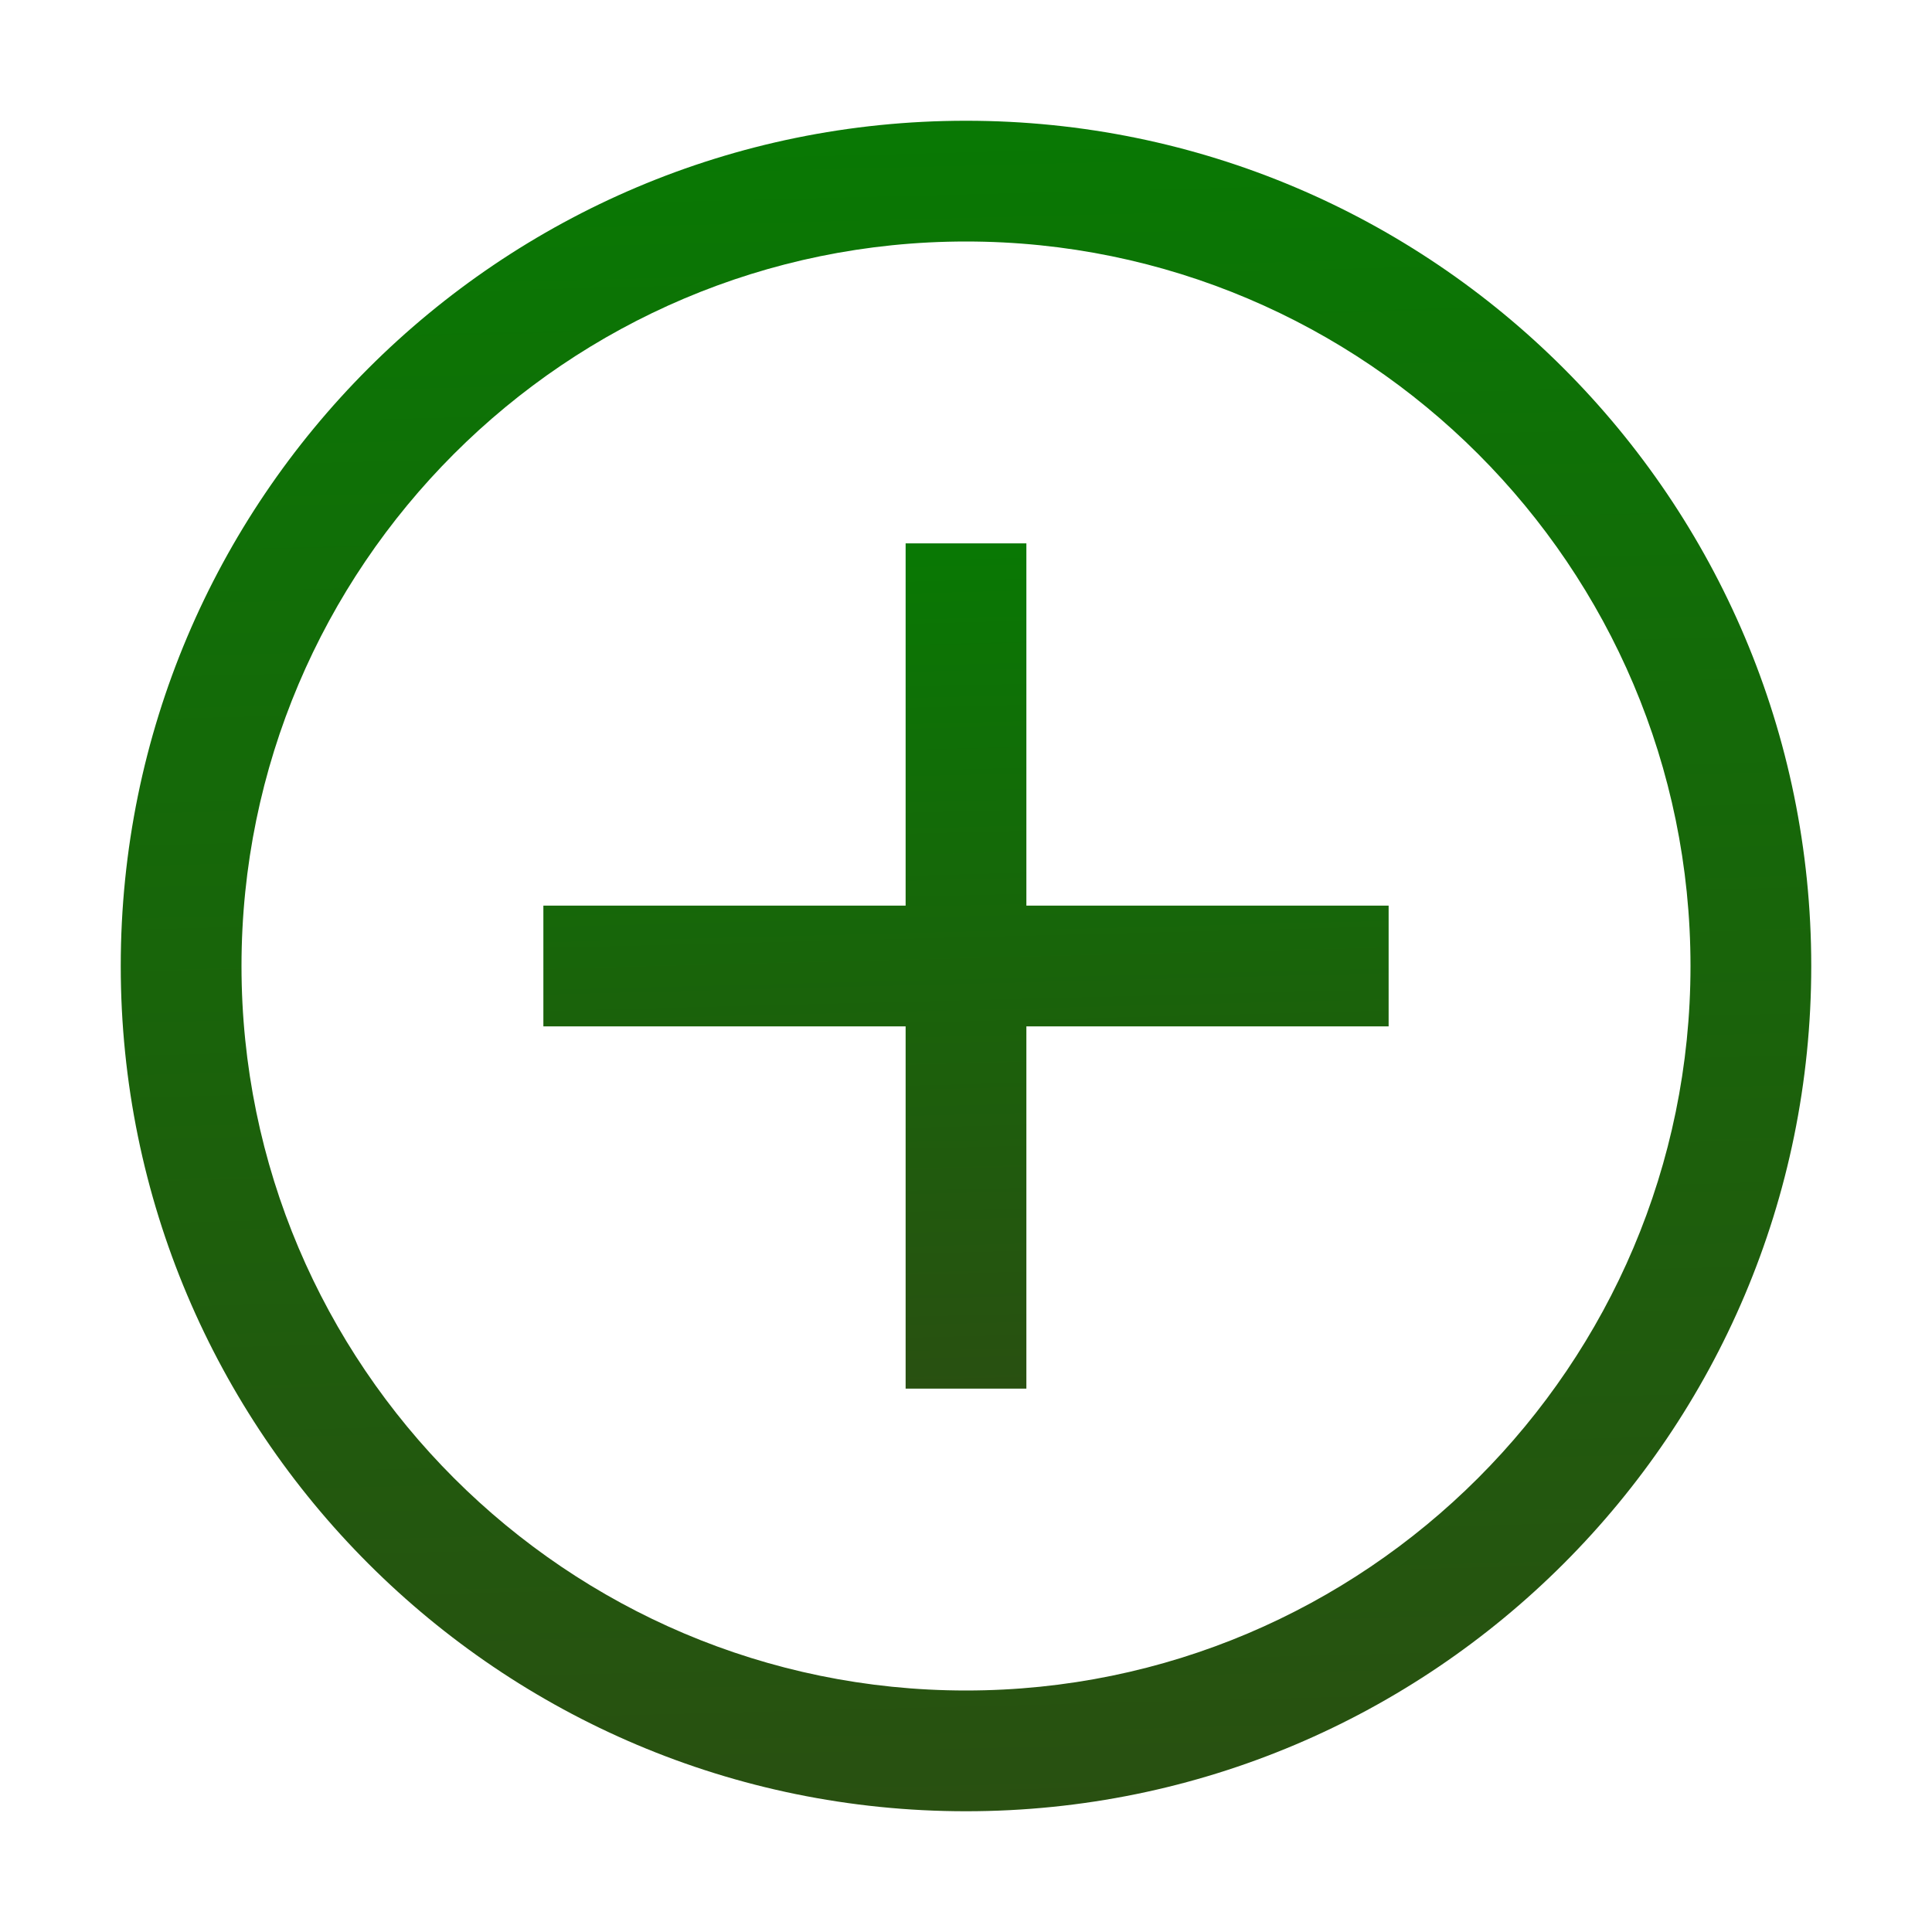 <svg width="24" height="24" viewBox="0 0 24 24" fill="none" xmlns="http://www.w3.org/2000/svg">
<path d="M12.75 6.75H11.25V11.25H6.75V12.75H11.25V17.25H12.75V12.75H17.25V11.25H12.75V6.75Z" fill="url(#paint0_linear_691_1372)"/>
<path d="M12 1.5C6.202 1.5 1.5 6.202 1.5 12C1.5 17.798 6.202 22.5 12 22.5C17.798 22.5 22.5 17.798 22.5 12C22.5 6.202 17.798 1.5 12 1.5ZM12 21C7.037 21 3 16.963 3 12C3 7.037 7.037 3 12 3C16.963 3 21 7.037 21 12C21 16.963 16.963 21 12 21Z" fill="url(#paint1_linear_691_1372)"/>
<defs>
<linearGradient id="paint0_linear_691_1372" x1="11.825" y1="3.953" x2="12.163" y2="17.246" gradientUnits="userSpaceOnUse">
<stop stop-color="#008300"/>
<stop offset="1" stop-color="#295011"/>
</linearGradient>
<linearGradient id="paint1_linear_691_1372" x1="11.65" y1="-4.095" x2="12.326" y2="22.492" gradientUnits="userSpaceOnUse">
<stop stop-color="#008300"/>
<stop offset="1" stop-color="#295011"/>
</linearGradient>
</defs>
</svg>
